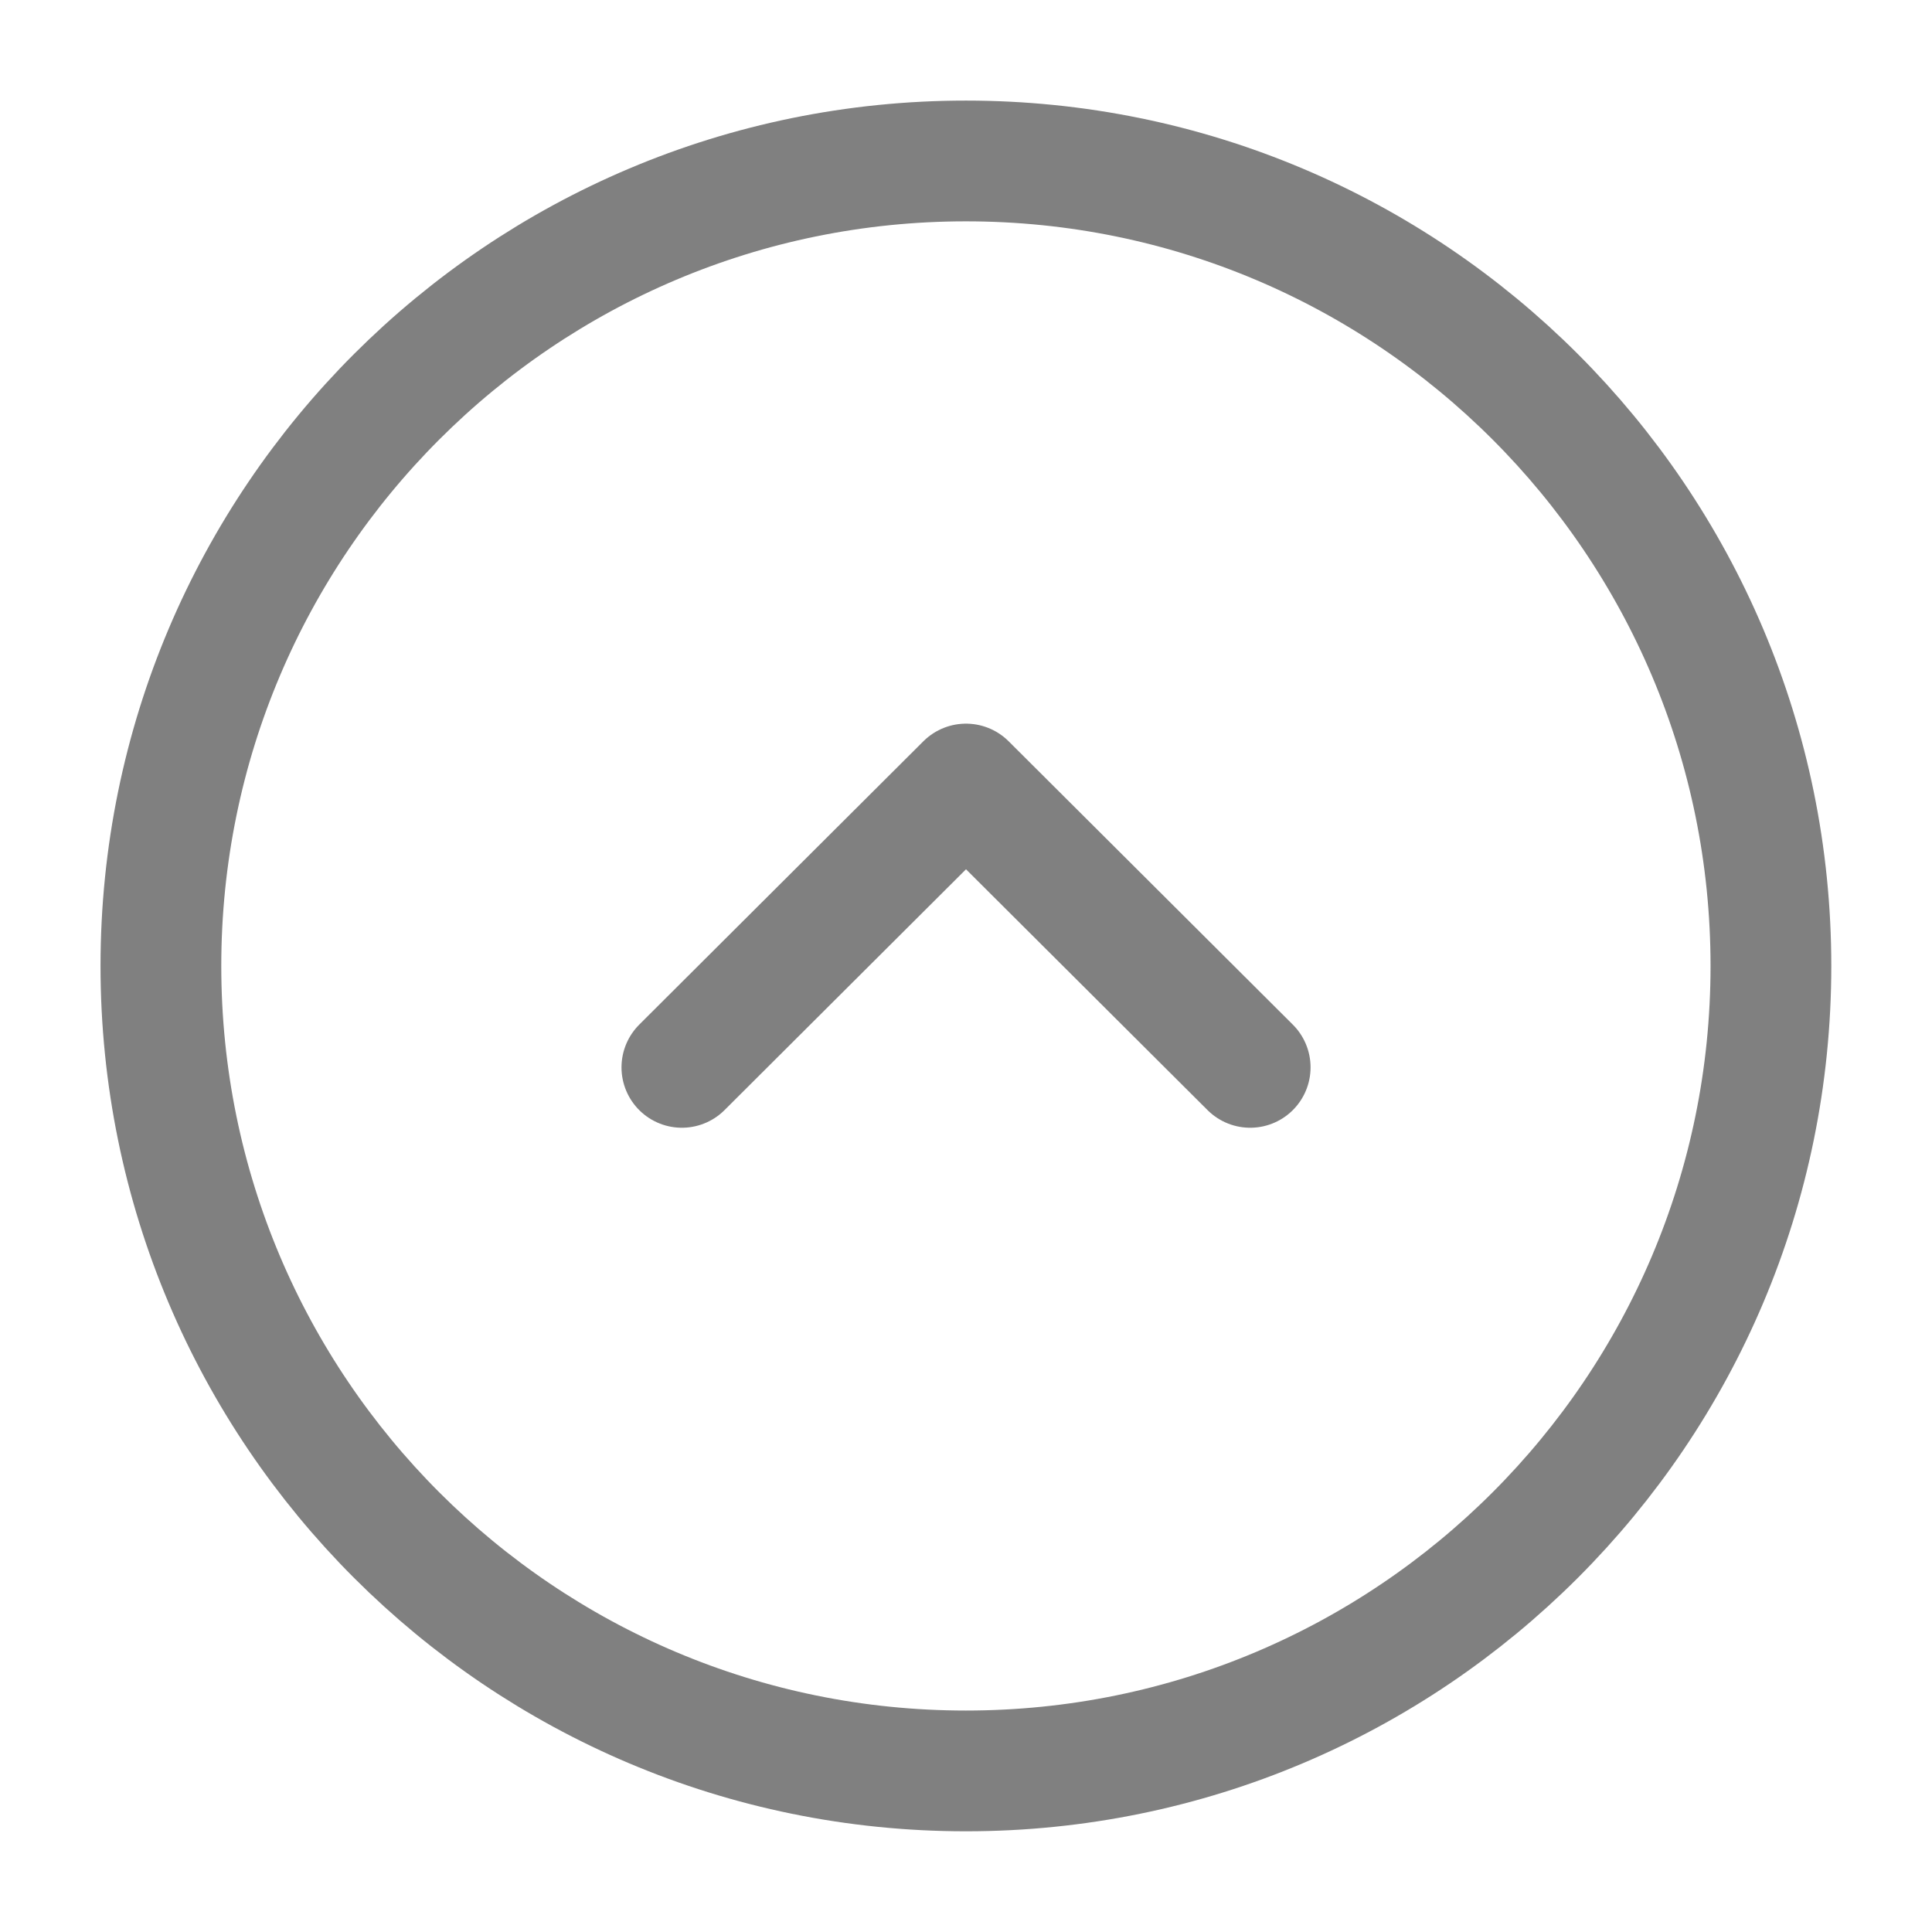 <svg width="32" height="32" viewBox="0 0 32 32" fill="none" xmlns="http://www.w3.org/2000/svg">
<g id="vuesax/linear/arrow-circle-down">
<g id="arrow-circle-down">
<path id="Vector" d="M15.999 2.666C8.635 2.666 2.665 8.635 2.665 15.999C2.665 23.363 8.635 29.332 15.999 29.332C23.363 29.332 29.332 23.363 29.332 15.999C29.332 8.635 23.363 2.666 15.999 2.666Z" stroke="#808080" stroke-width="2" stroke-miterlimit="10" stroke-linecap="round" stroke-linejoin="round"/>
<path id="Vector_2" d="M20.707 17.679L16 12.986L11.294 17.679" stroke="#808080" stroke-width="2" stroke-linecap="round" stroke-linejoin="round"/>
</g>
</g>
</svg>
